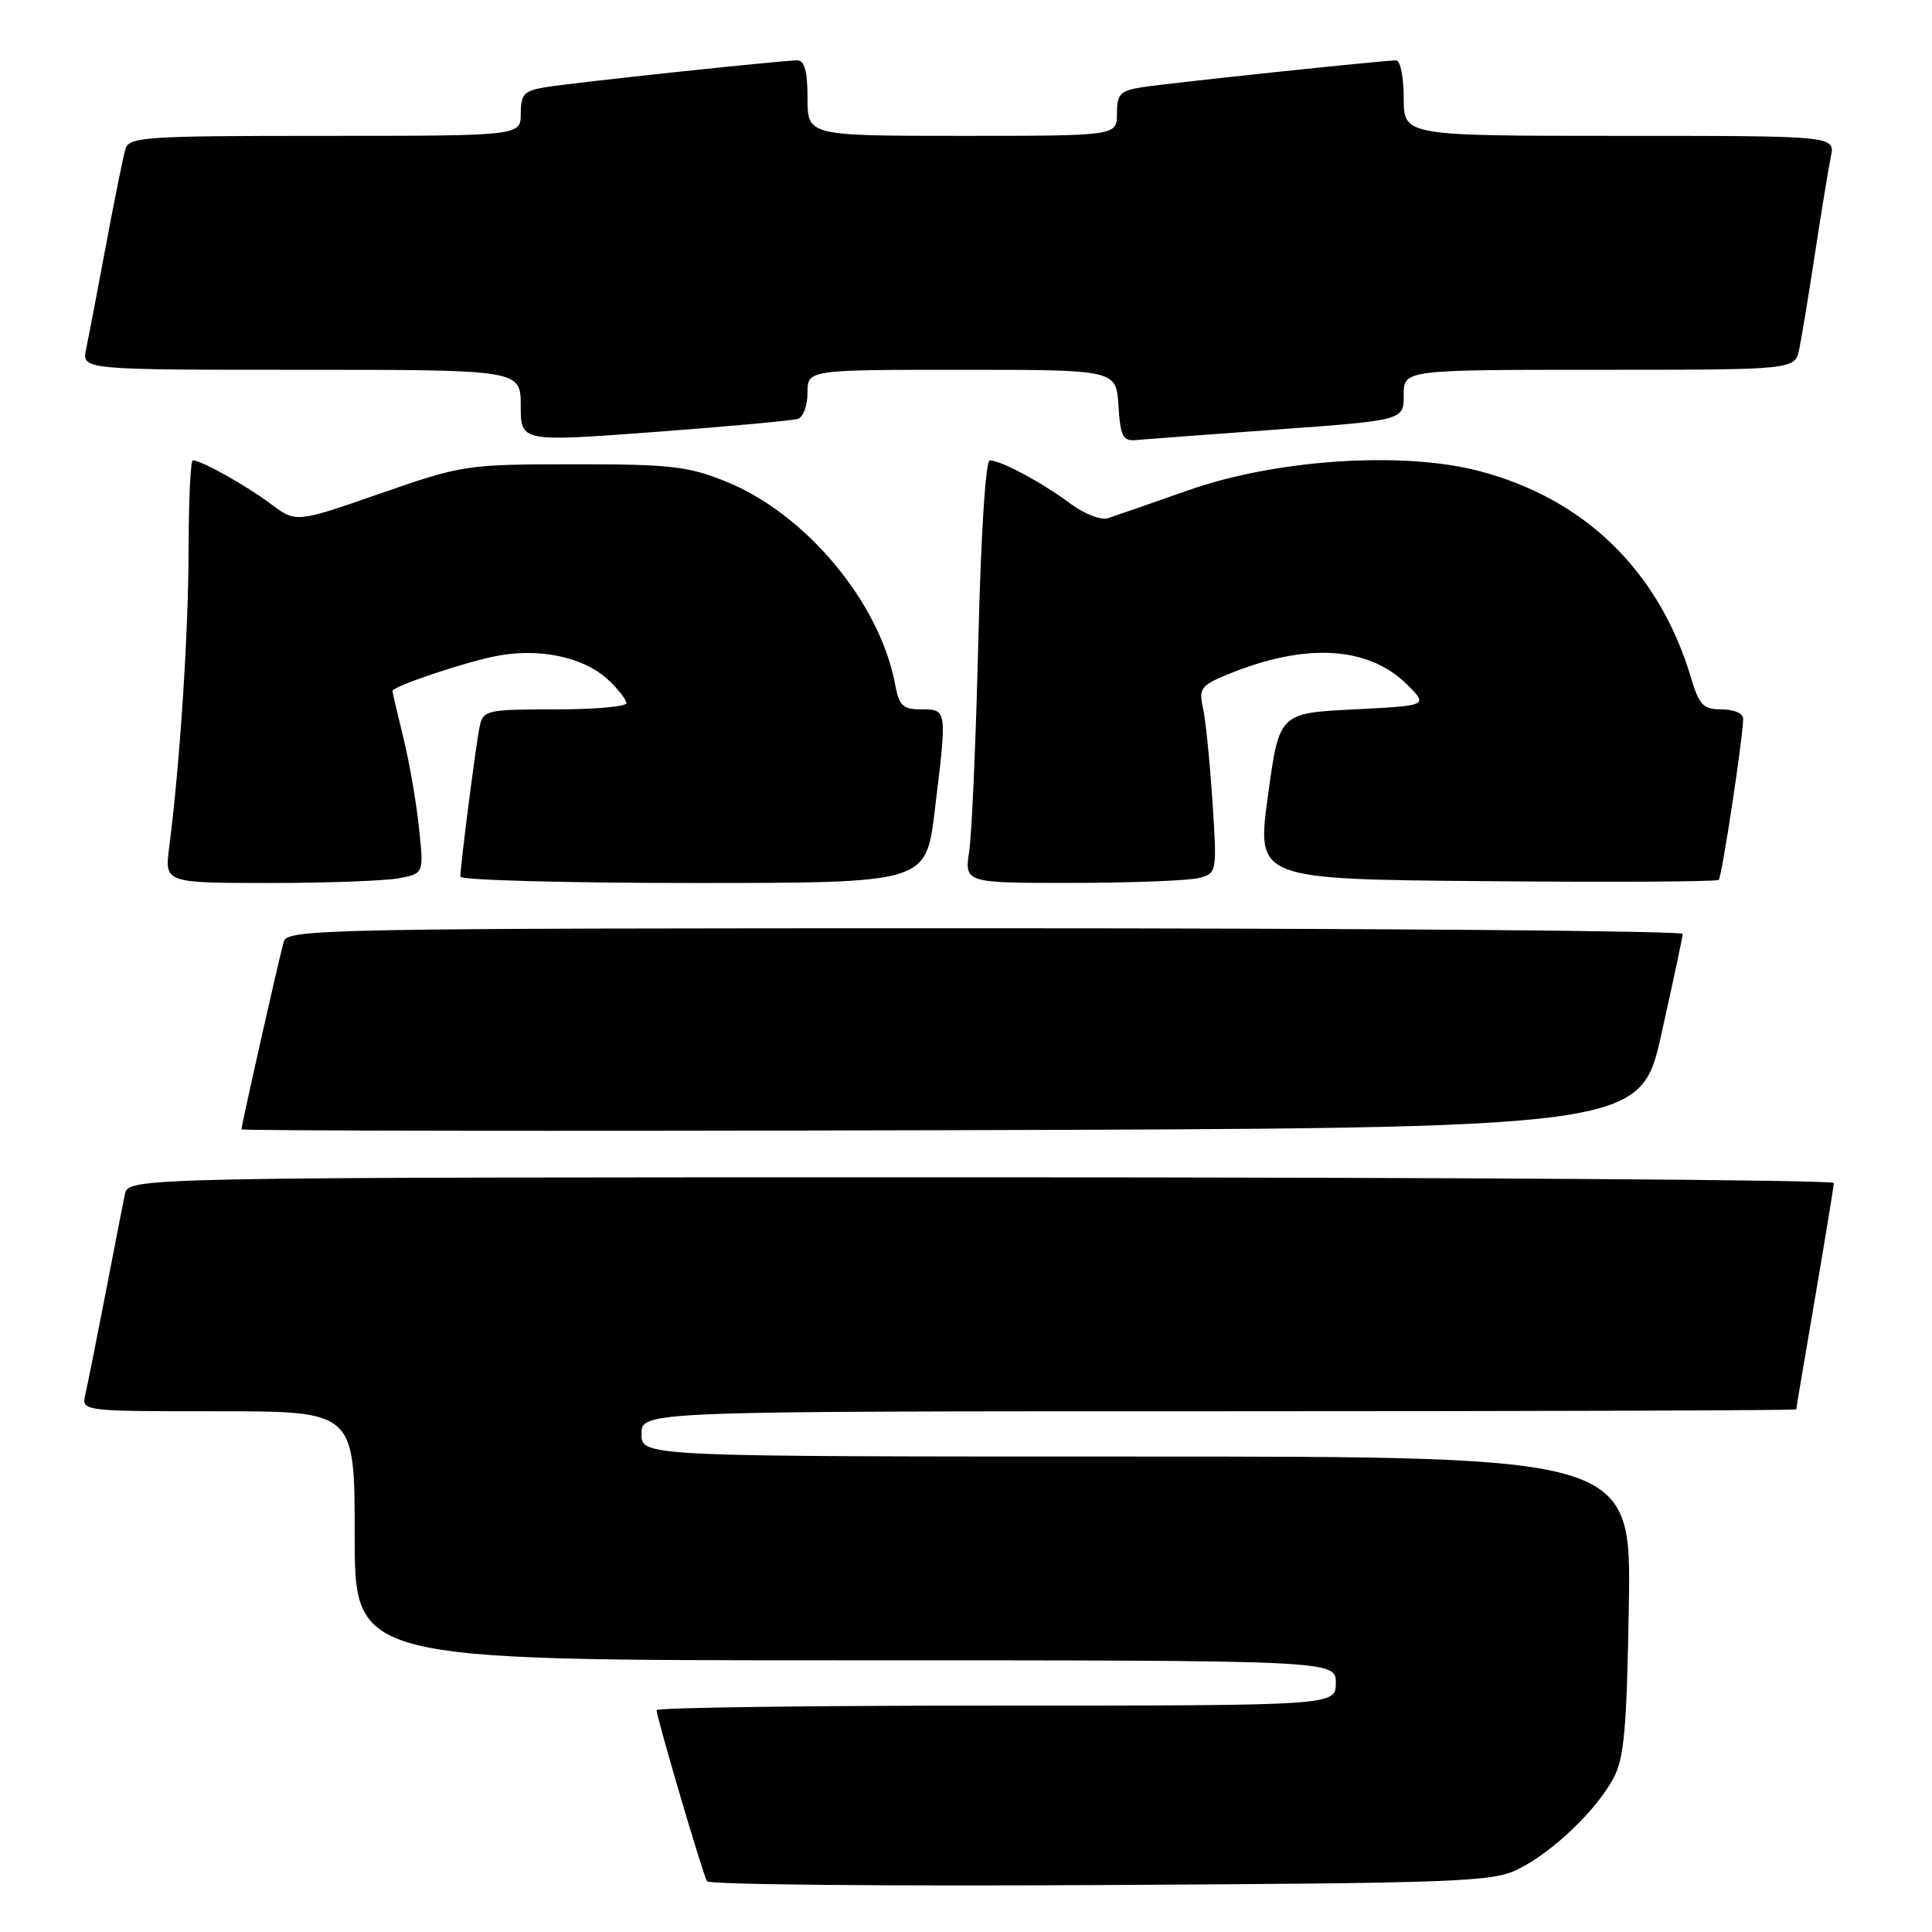 <?xml version="1.0" encoding="UTF-8" standalone="no"?>
<!DOCTYPE svg PUBLIC "-//W3C//DTD SVG 1.1//EN" "http://www.w3.org/Graphics/SVG/1.1/DTD/svg11.dtd" >
<svg xmlns="http://www.w3.org/2000/svg" xmlns:xlink="http://www.w3.org/1999/xlink" version="1.1" viewBox="0 0 256 256">
 <g >
 <path fill="currentColor"
d=" M 201.18 247.67 C 205.70 245.42 211.41 239.99 213.75 235.70 C 215.21 233.03 215.55 229.26 215.83 212.75 C 216.15 193.00 216.15 193.00 150.58 193.00 C 85.00 193.00 85.00 193.00 85.00 190.00 C 85.00 187.00 85.00 187.00 161.50 187.00 C 203.57 187.00 238.00 186.89 238.01 186.75 C 238.01 186.61 239.14 179.97 240.50 172.00 C 241.86 164.03 242.99 157.16 242.99 156.75 C 243.00 156.34 192.16 156.00 130.02 156.00 C 17.04 156.00 17.04 156.00 16.55 158.25 C 16.29 159.49 15.12 165.45 13.96 171.50 C 12.79 177.55 11.60 183.51 11.31 184.75 C 10.78 187.00 10.78 187.00 28.89 187.00 C 47.00 187.00 47.00 187.00 47.00 203.50 C 47.00 220.00 47.00 220.00 112.00 220.00 C 177.00 220.00 177.00 220.00 177.00 223.00 C 177.00 226.00 177.00 226.00 132.00 226.00 C 107.25 226.00 87.00 226.27 87.00 226.60 C 87.00 227.55 93.14 248.41 93.68 249.28 C 93.94 249.72 117.41 249.94 145.83 249.78 C 193.56 249.52 197.78 249.36 201.18 247.67 Z  M 220.15 137.00 C 221.68 130.12 222.95 124.16 222.97 123.75 C 222.99 123.34 181.41 123.00 130.57 123.00 C 43.40 123.00 38.10 123.10 37.61 124.75 C 37.05 126.62 32.00 149.02 32.00 149.64 C 32.00 149.84 73.71 149.90 124.68 149.76 C 217.36 149.50 217.36 149.50 220.15 137.00 Z  M 52.96 116.36 C 56.16 115.72 56.16 115.72 55.51 109.61 C 55.16 106.25 54.22 100.88 53.43 97.67 C 52.64 94.46 52.00 91.71 52.00 91.56 C 52.00 90.99 60.61 88.05 65.25 87.03 C 71.13 85.74 77.27 86.97 80.60 90.09 C 81.92 91.33 83.00 92.72 83.00 93.17 C 83.00 93.63 78.73 94.00 73.52 94.00 C 64.49 94.00 64.02 94.11 63.56 96.25 C 63.07 98.58 61.00 114.68 61.00 116.16 C 61.00 116.62 74.88 117.00 91.84 117.00 C 122.68 117.00 122.68 117.00 123.84 107.56 C 125.51 93.99 125.51 94.00 122.11 94.00 C 119.62 94.00 119.14 93.53 118.59 90.61 C 116.56 79.80 106.76 68.07 96.20 63.81 C 91.16 61.77 88.83 61.51 76.00 61.52 C 61.76 61.53 61.30 61.60 50.36 65.40 C 39.23 69.28 39.23 69.28 35.86 66.76 C 32.60 64.31 26.67 61.00 25.55 61.00 C 25.25 61.00 25.00 66.29 24.99 72.75 C 24.98 83.69 23.85 101.16 22.42 112.25 C 21.81 117.00 21.81 117.00 35.78 117.00 C 43.46 117.00 51.19 116.71 52.96 116.36 Z  M 158.89 116.33 C 161.25 115.70 161.27 115.60 160.65 106.10 C 160.30 100.82 159.74 95.26 159.39 93.75 C 158.84 91.30 159.16 90.83 162.37 89.49 C 172.85 85.11 181.27 85.55 186.49 90.75 C 189.24 93.50 189.24 93.50 179.37 94.00 C 169.50 94.50 169.50 94.50 168.00 105.50 C 166.50 116.50 166.50 116.50 196.90 116.76 C 213.62 116.91 227.50 116.83 227.74 116.59 C 228.16 116.18 230.94 97.85 230.98 95.25 C 230.99 94.54 229.78 94.00 228.16 94.00 C 225.68 94.00 225.15 93.46 224.05 89.75 C 219.82 75.62 209.89 65.98 195.82 62.37 C 185.68 59.77 169.00 60.89 157.50 64.95 C 152.55 66.69 147.74 68.36 146.81 68.66 C 145.87 68.96 143.67 68.10 141.81 66.72 C 138.13 63.96 132.61 61.00 131.15 61.00 C 130.60 61.00 129.97 70.90 129.64 84.75 C 129.32 97.81 128.78 110.41 128.43 112.75 C 127.79 117.00 127.79 117.00 142.14 116.99 C 150.04 116.98 157.57 116.69 158.89 116.33 Z  M 105.75 55.49 C 106.44 55.26 107.00 53.70 107.00 52.03 C 107.00 49.00 107.00 49.00 127.45 49.00 C 147.89 49.00 147.89 49.00 148.20 53.75 C 148.46 57.81 148.79 58.47 150.50 58.31 C 151.60 58.21 160.04 57.58 169.25 56.91 C 186.00 55.69 186.00 55.69 186.00 52.35 C 186.00 49.00 186.00 49.00 211.92 49.00 C 237.84 49.00 237.84 49.00 238.41 46.25 C 238.73 44.74 239.67 39.00 240.51 33.50 C 241.35 28.00 242.29 22.26 242.60 20.75 C 243.16 18.00 243.16 18.00 214.58 18.00 C 186.00 18.00 186.00 18.00 186.00 13.00 C 186.00 10.25 185.55 8.00 185.01 8.00 C 183.26 8.00 154.63 11.03 151.25 11.57 C 148.43 12.02 148.00 12.49 148.00 15.05 C 148.00 18.00 148.00 18.00 127.50 18.00 C 107.00 18.00 107.00 18.00 107.00 13.00 C 107.00 9.43 106.61 8.00 105.63 8.00 C 103.58 8.00 76.00 10.94 72.25 11.56 C 69.44 12.02 69.00 12.49 69.00 15.05 C 69.00 18.00 69.00 18.00 43.07 18.00 C 19.23 18.00 17.09 18.14 16.62 19.75 C 16.33 20.71 15.17 26.45 14.04 32.50 C 12.91 38.55 11.73 44.74 11.41 46.25 C 10.84 49.00 10.84 49.00 39.92 49.00 C 69.00 49.00 69.00 49.00 69.00 53.78 C 69.00 58.56 69.00 58.56 86.75 57.24 C 96.51 56.51 105.06 55.73 105.75 55.49 Z "/>
</g>
</svg>